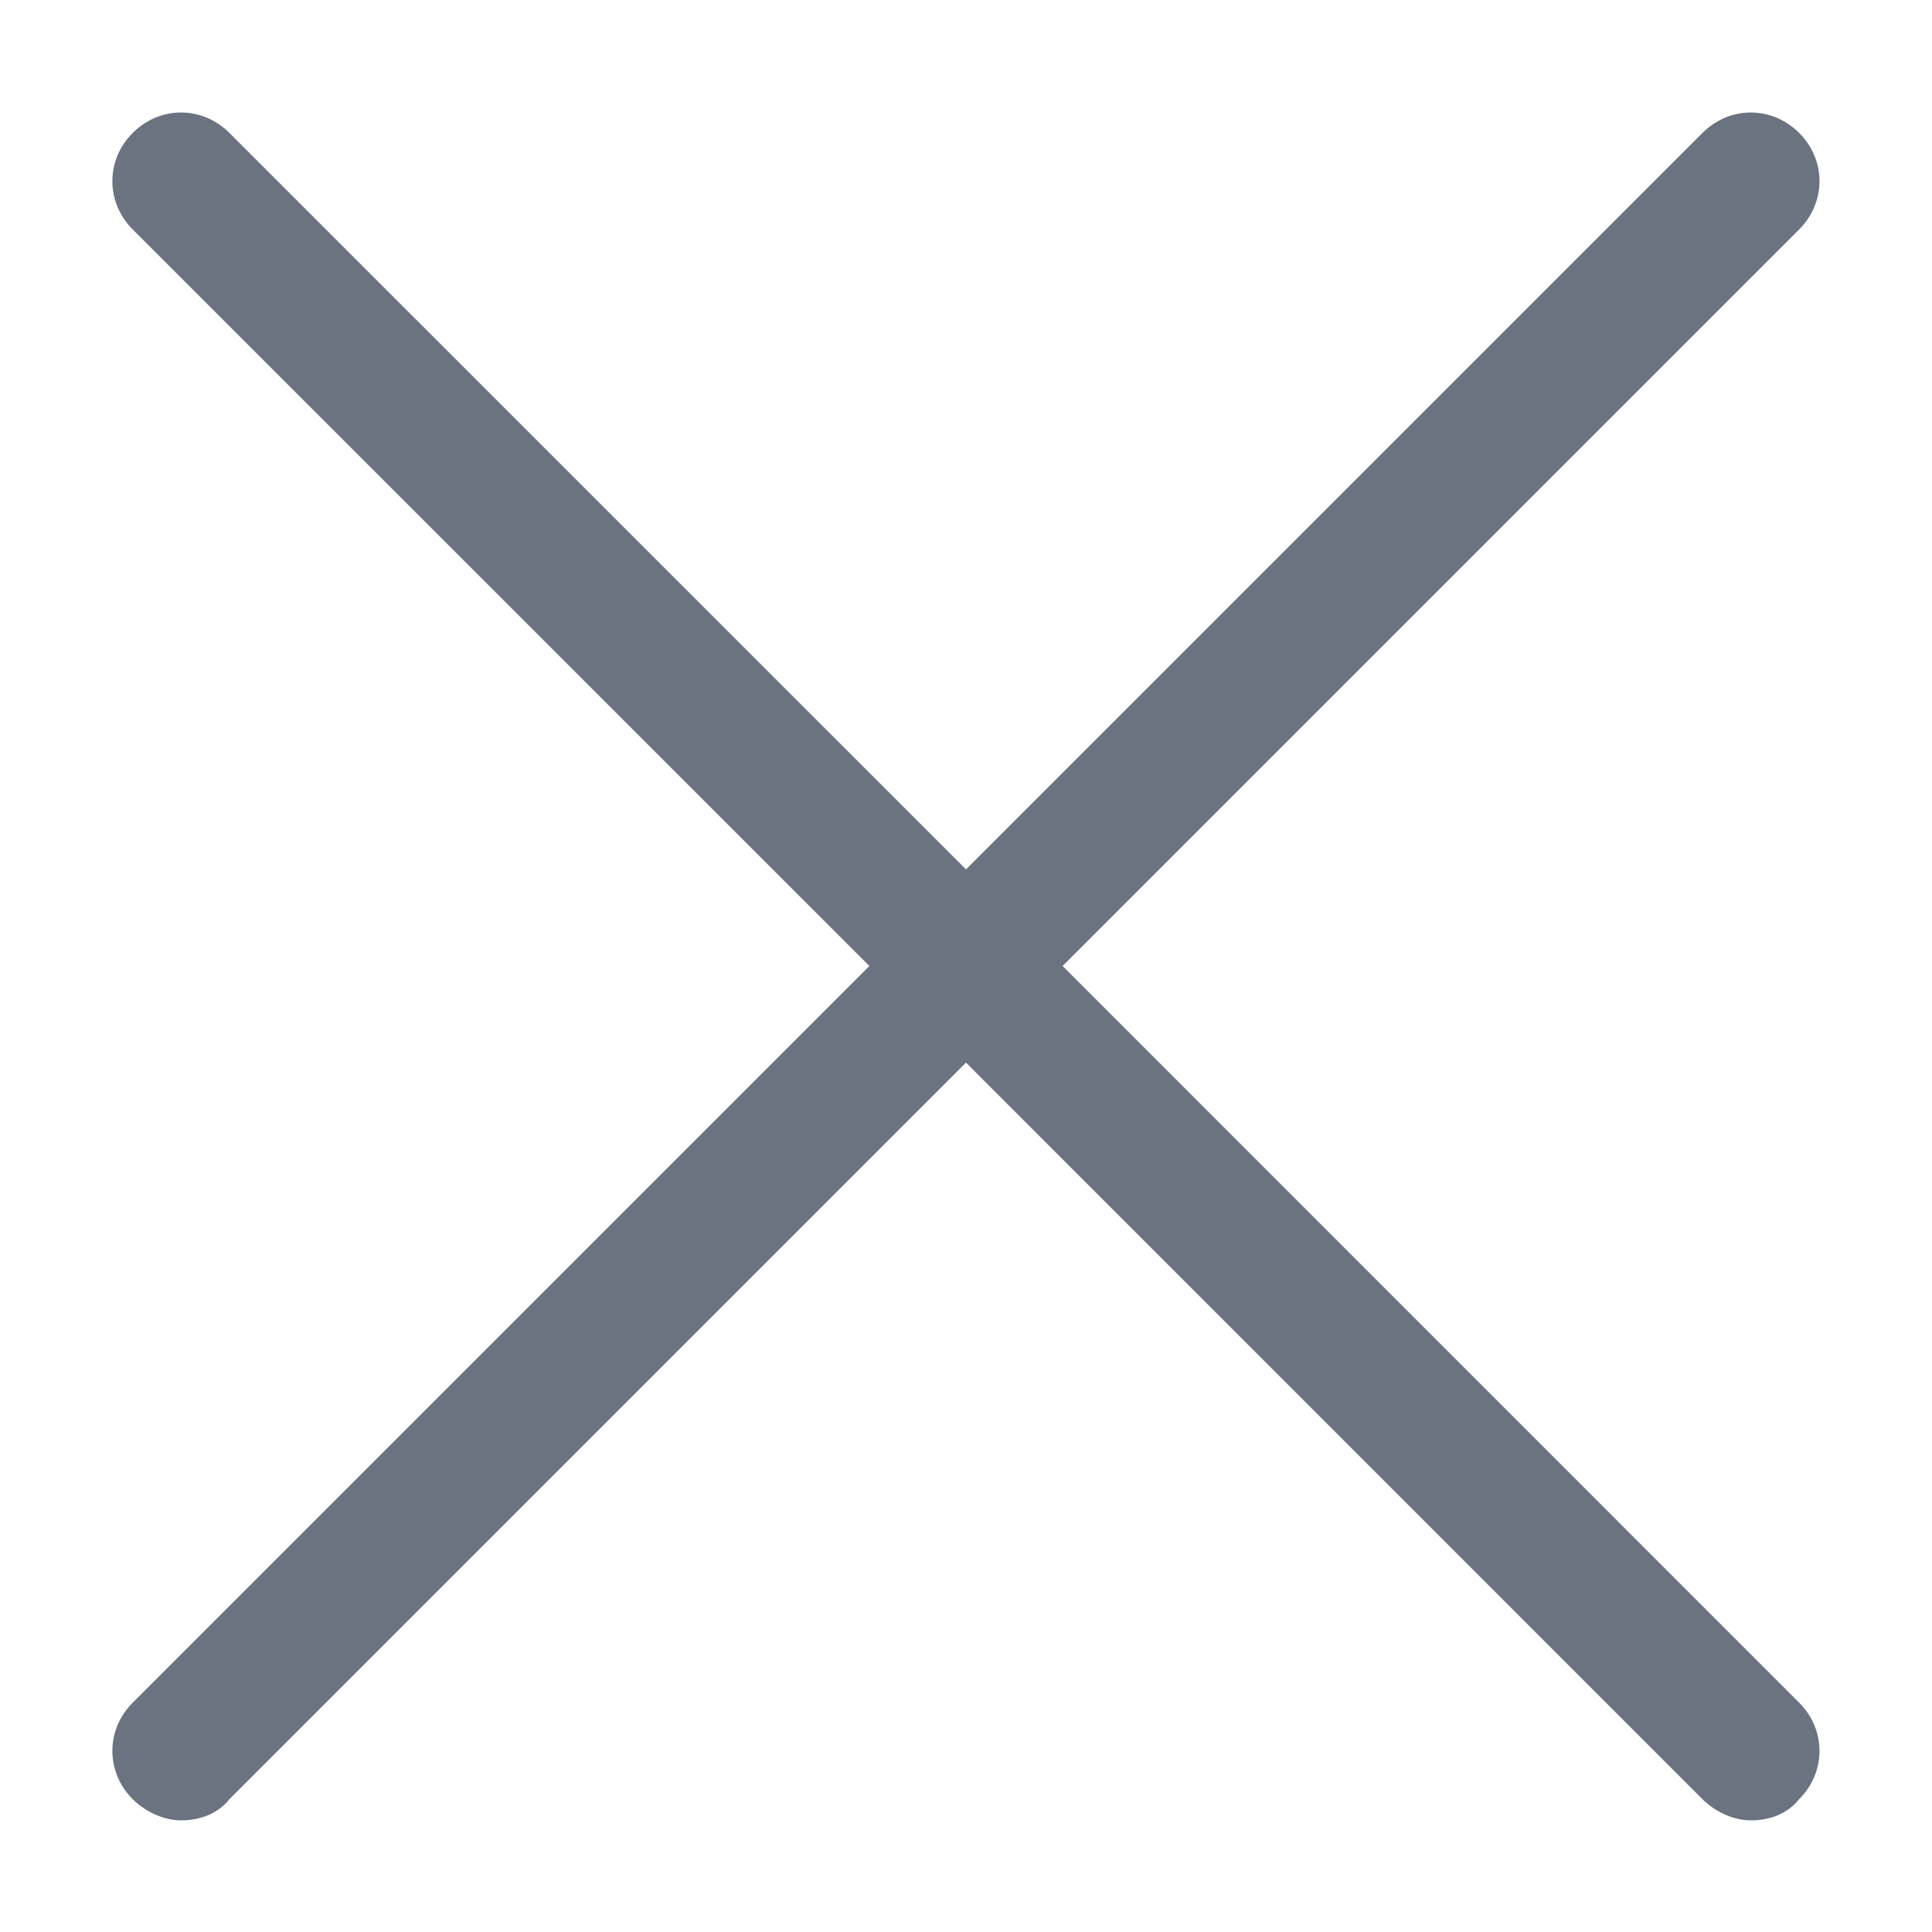 <svg xmlns="http://www.w3.org/2000/svg" width="14" height="14" viewBox="0 0 14 14" fill="none">
  <g clip-path="url(#clip0_651_293595)">
    <path d="M7.7 7L13.037 1.663C13.234 1.466 13.234 1.159 13.037 0.963C12.84 0.766 12.534 0.766 12.337 0.963L7 6.3L1.662 0.963C1.465 0.766 1.159 0.766 0.962 0.963C0.765 1.159 0.765 1.466 0.962 1.663L6.3 7L0.962 12.338C0.765 12.534 0.765 12.841 0.962 13.038C1.05 13.125 1.181 13.191 1.312 13.191C1.443 13.191 1.575 13.147 1.662 13.038L7 7.7L12.337 13.038C12.425 13.125 12.556 13.191 12.687 13.191C12.818 13.191 12.95 13.147 13.037 13.038C13.234 12.841 13.234 12.534 13.037 12.338L7.7 7Z" fill="#6B7280"/>
  </g>
  <defs>
    <clipPath id="clip0_651_293595">
      <rect width="14" height="14" fill="white"/>
    </clipPath>
  </defs>
</svg>